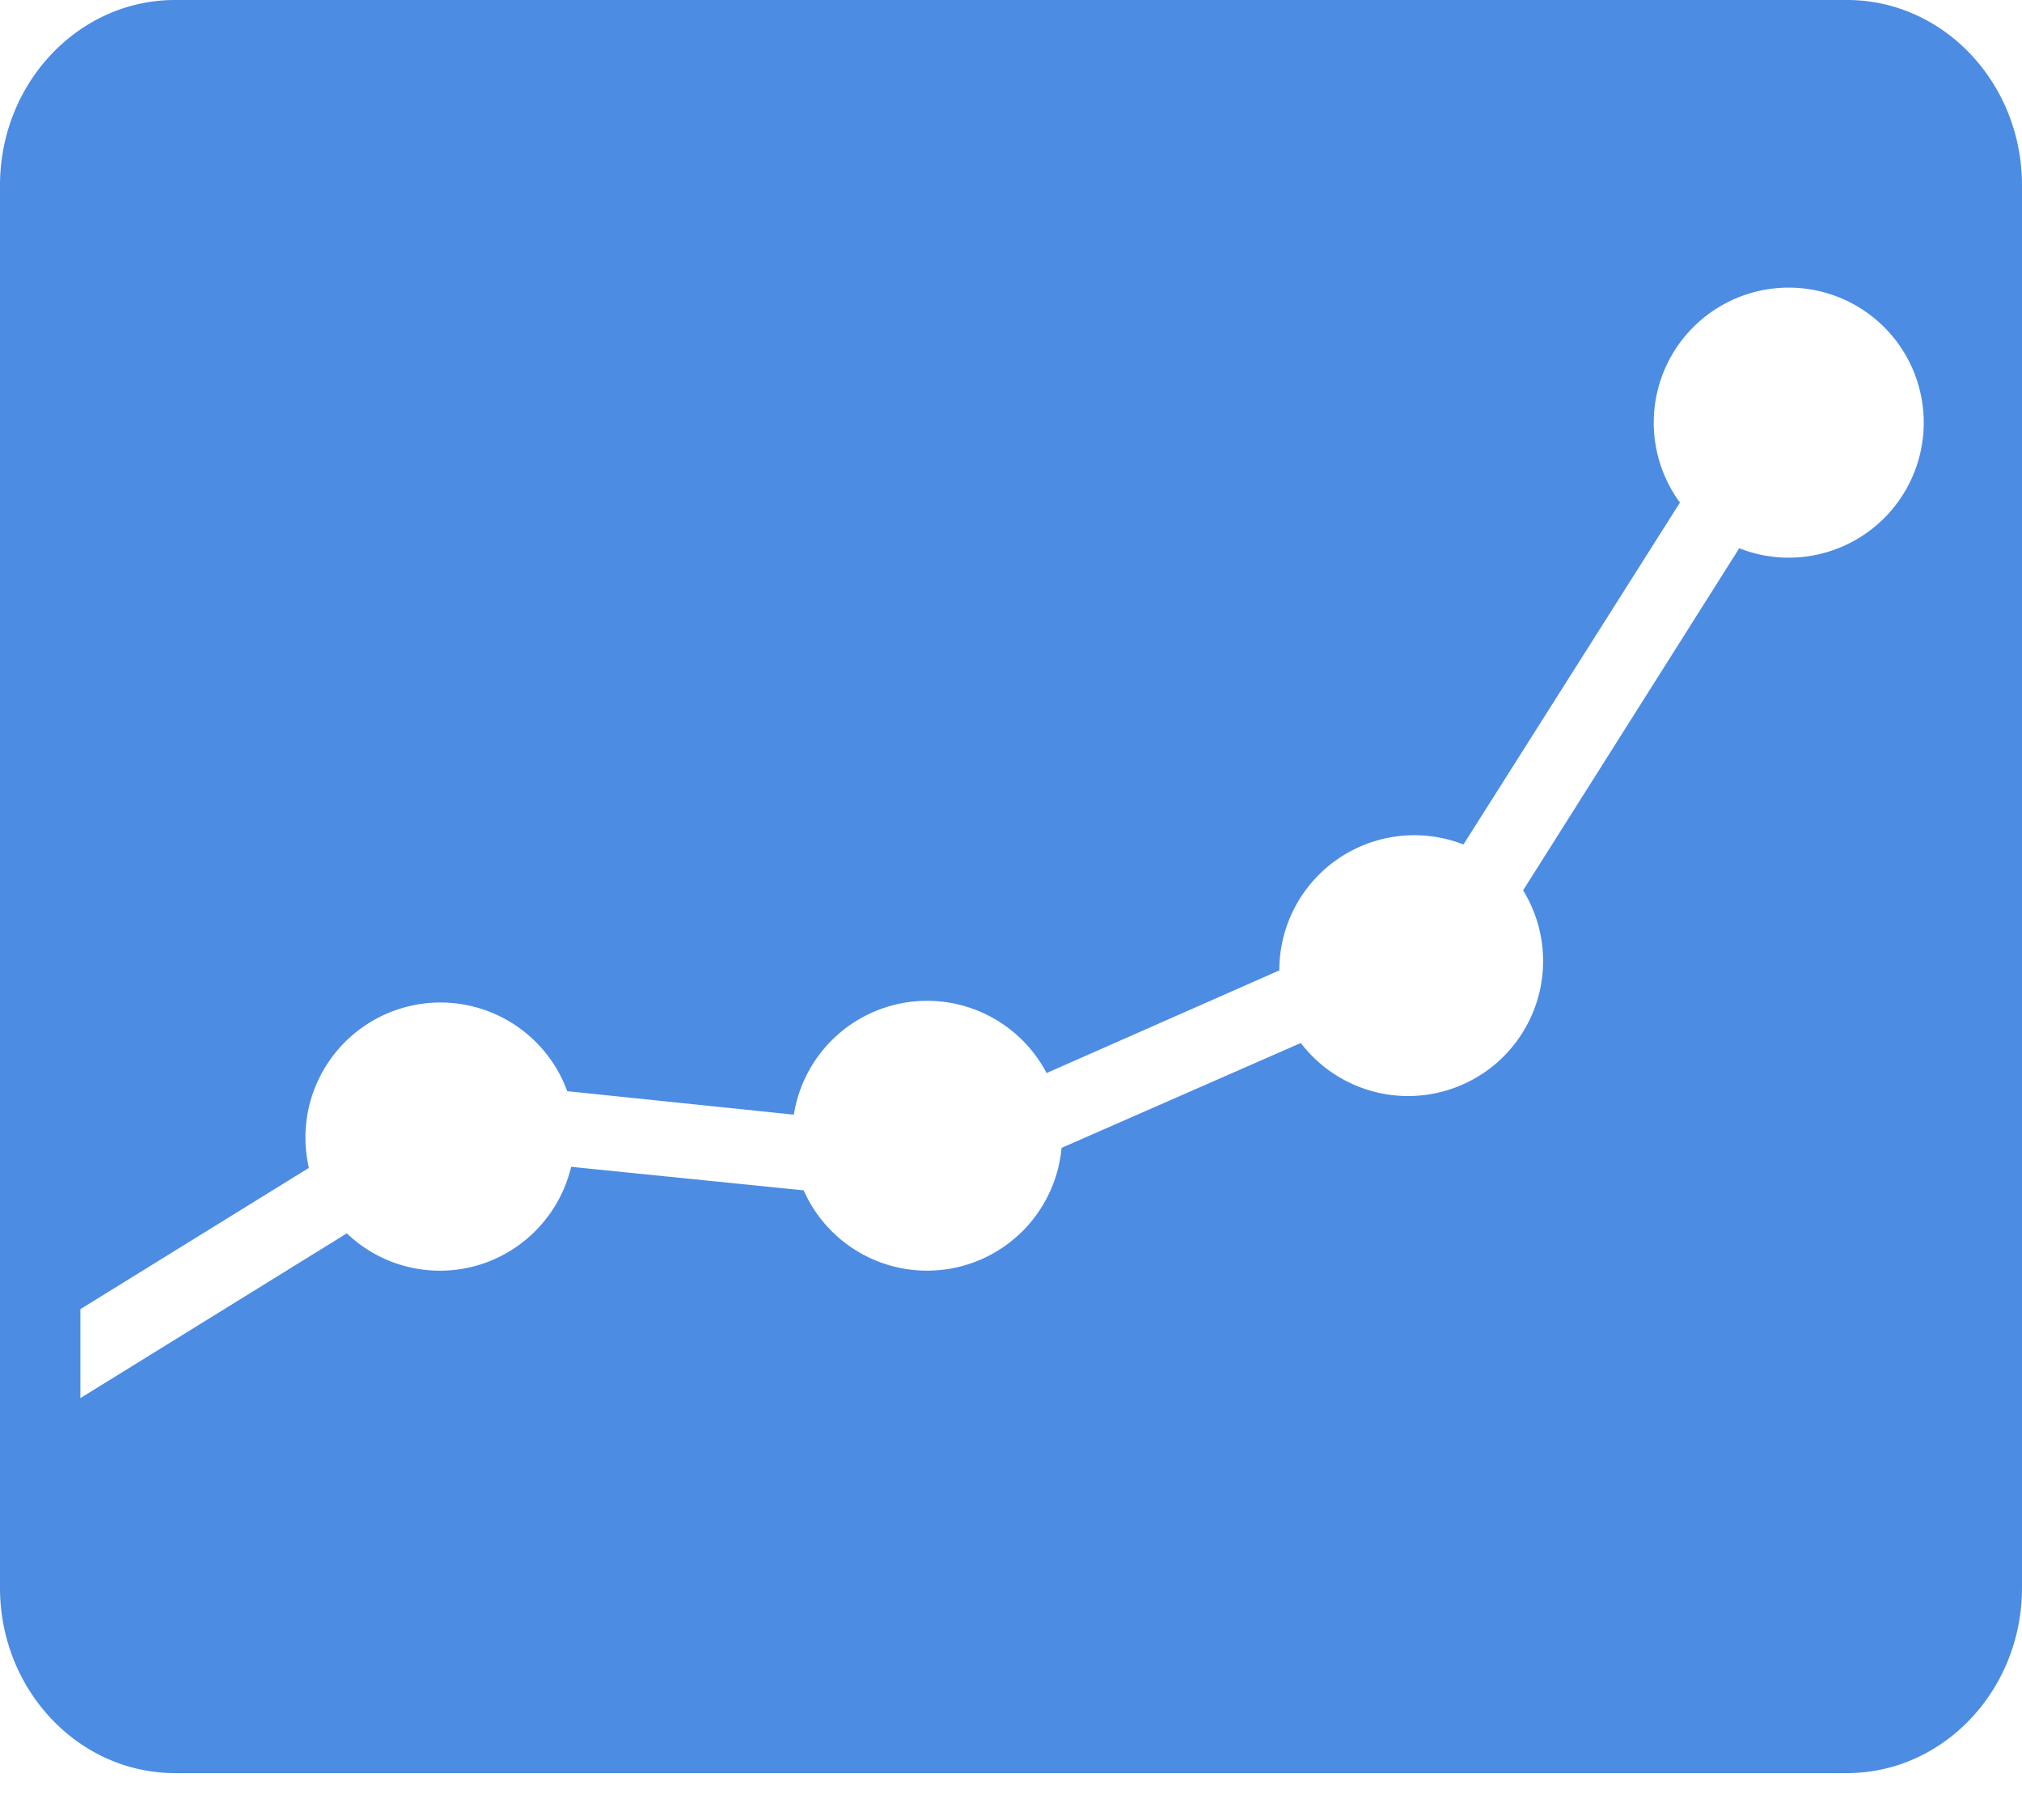 <svg xmlns="http://www.w3.org/2000/svg" width="30" height="27" viewBox="0 0 30 27">
    <path fill="#4C8CE3" fill-rule="evenodd" d="M26.536 8.273c-.258 0-.504-.05-.731-.14l-3.207 5.075a2.003 2.003 0 0 1-3.298 2.265l-3.55 1.556a2.003 2.003 0 0 1-3.826.63l-3.45-.349c-.21.883-1.001 1.541-1.948 1.541a1.996 1.996 0 0 1-1.38-.554l-3.953 2.444v-1.32l3.39-2.095a2.003 2.003 0 0 1 3.833-1.138l3.362.348a2.002 2.002 0 0 1 3.75-.617l3.453-1.523v-.004a2.003 2.003 0 0 1 2.732-1.864l3.212-5.072a2.003 2.003 0 1 1 1.611.817M27.405 0H2.595C1.165 0 0 1.233 0 2.749v20.807c0 1.515 1.165 2.748 2.595 2.748h24.81c1.43 0 2.595-1.233 2.595-2.748V2.749C30 1.233 28.836 0 27.405 0"/>
</svg>
